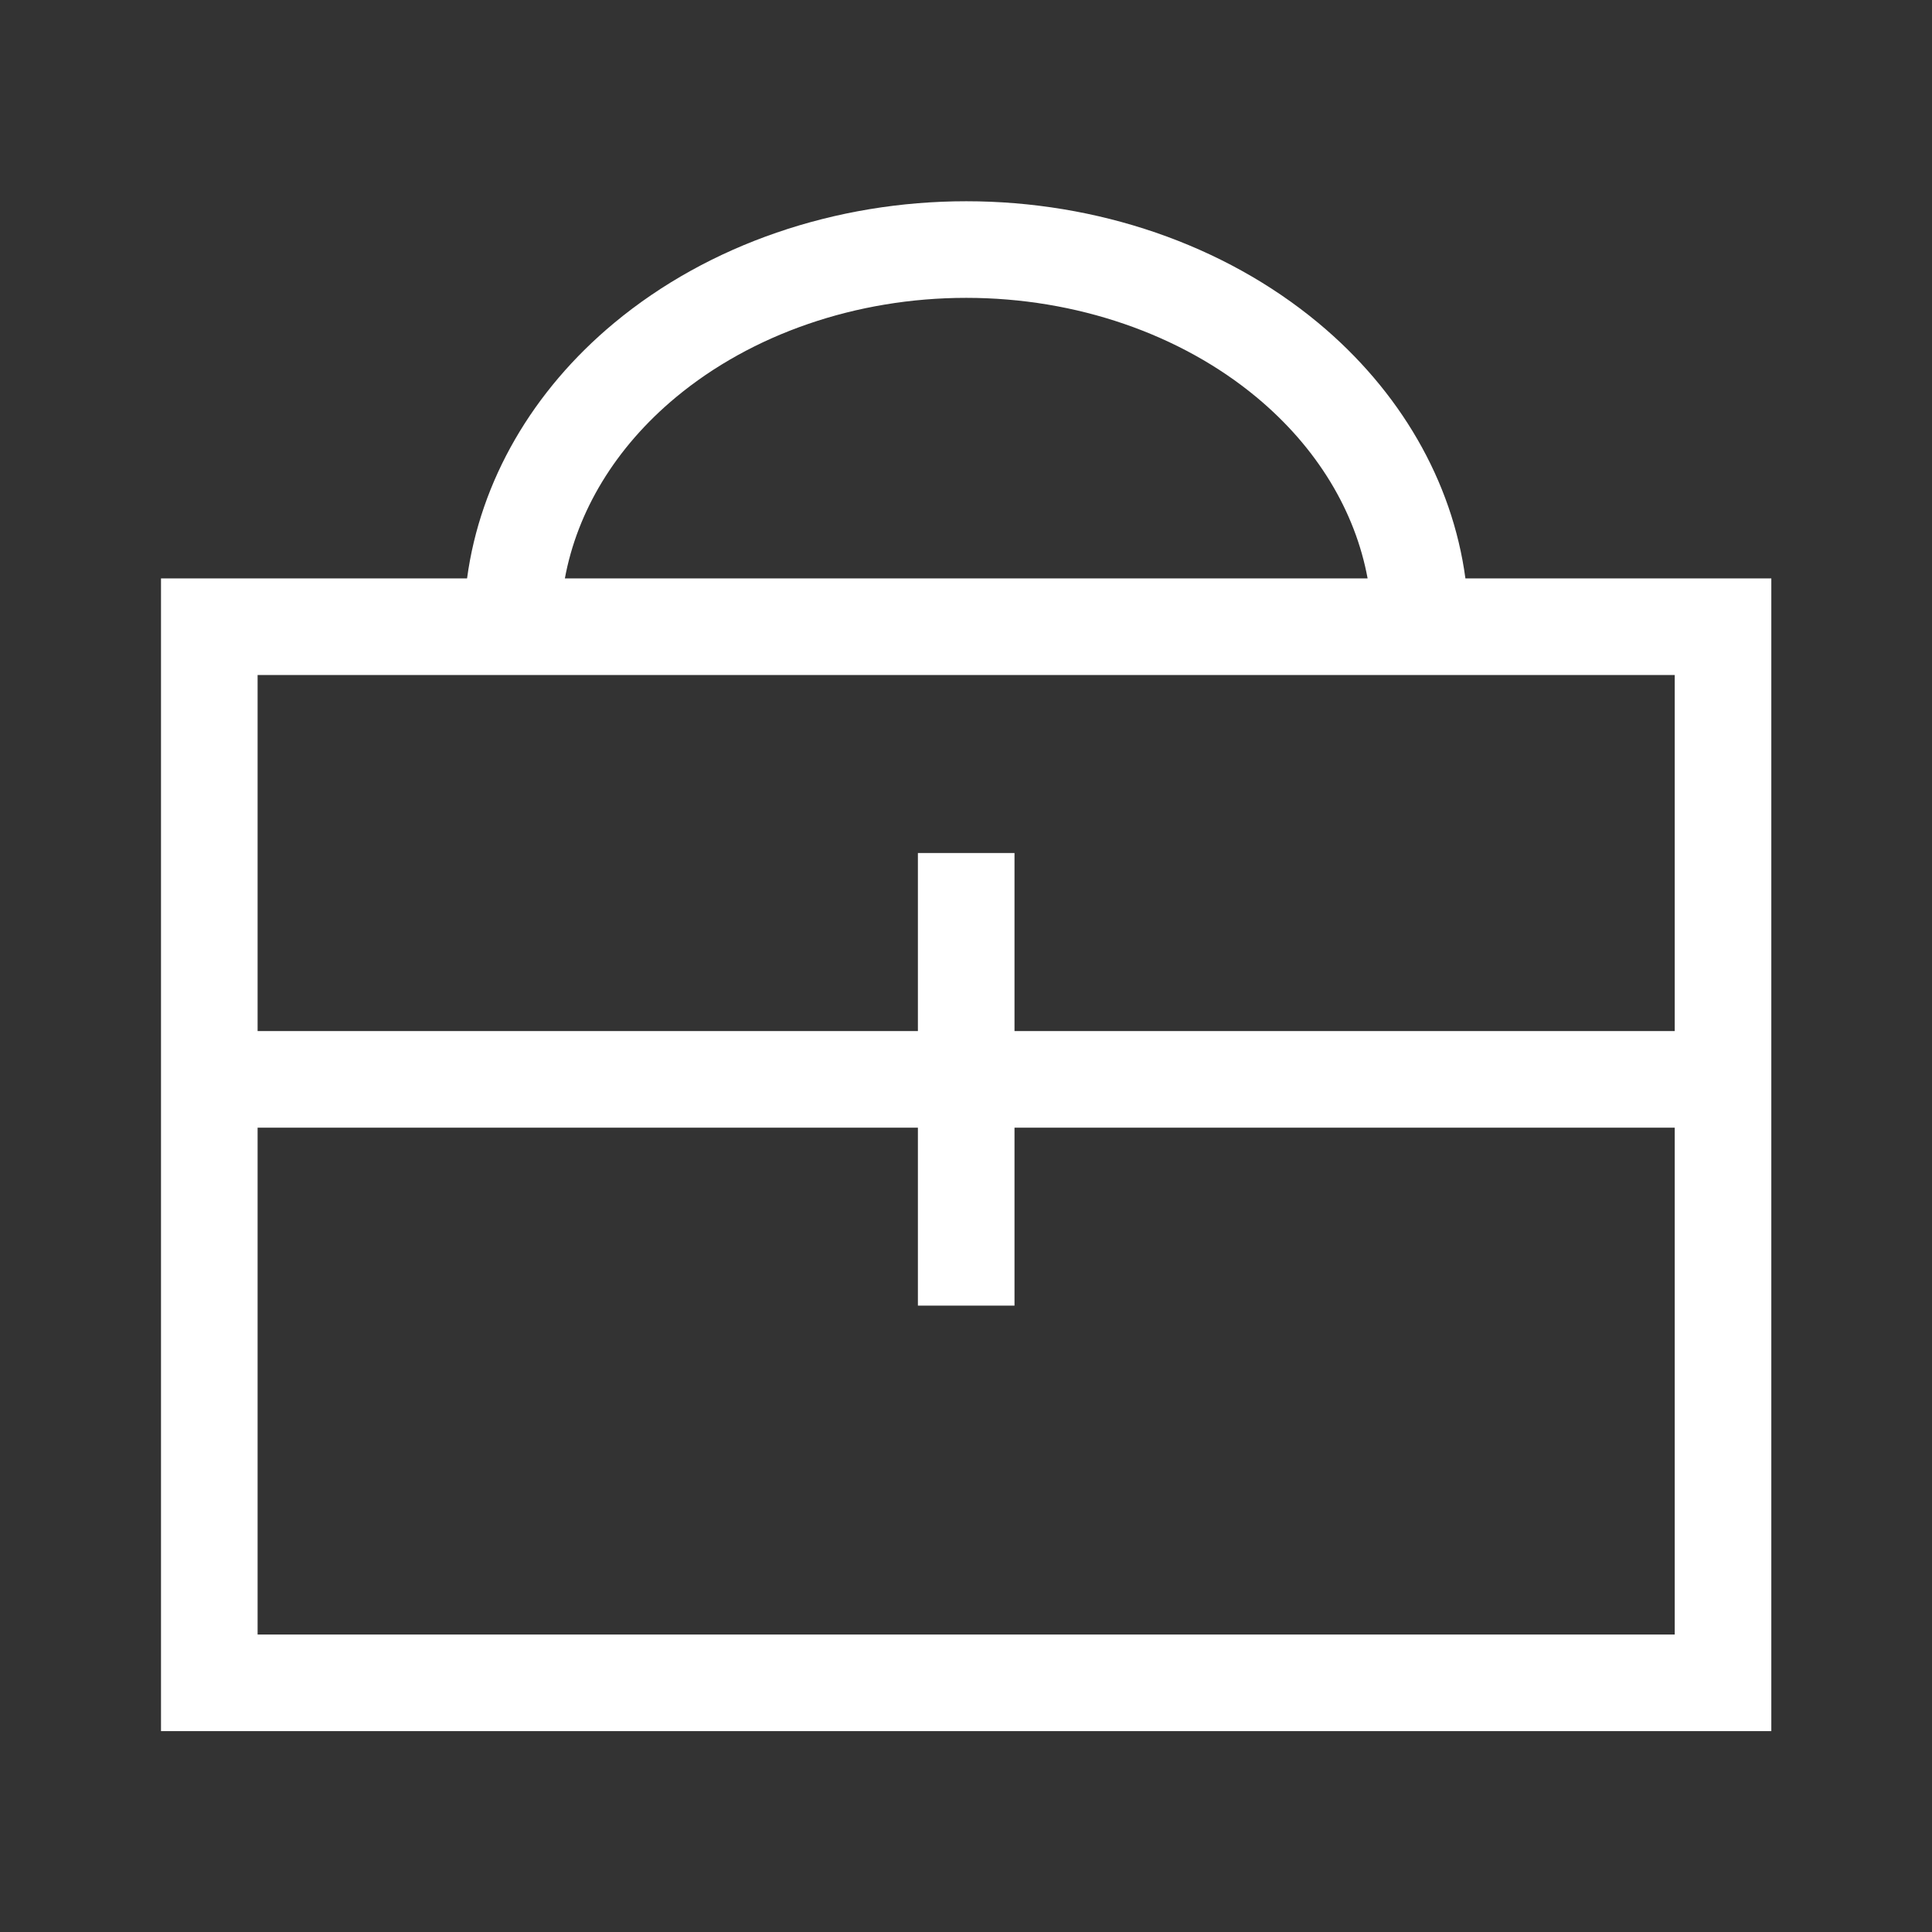 <svg width="48" height="48" viewBox="0 0 48 48" fill="none" xmlns="http://www.w3.org/2000/svg">
<rect x="0" y="0" width="48" height="48" fill="#333333" stroke="none"/>
<g clip-path="url(#clip0_2778_17282)">
<path fill-rule="evenodd" clip-rule="evenodd" d="M24.006 5C20.76 5 17.612 6.069 15.261 8.022C13.234 9.705 11.93 11.944 11.604 14.371H4V43.009H44.008L44.008 14.371H42.808V15.571C42.808 14.371 42.808 14.371 42.808 14.371H36.408C36.082 11.944 34.777 9.705 32.751 8.022C30.4 6.069 27.252 5 24.006 5ZM33.978 14.371C33.672 12.709 32.73 11.125 31.217 9.868C29.336 8.306 26.744 7.4 24.006 7.4C21.267 7.4 18.676 8.306 16.795 9.868C15.281 11.125 14.34 12.709 14.034 14.371H33.978ZM41.608 16.771L41.608 25.616H25.205V21.193H22.805V25.616H6.4V16.771H41.608ZM22.805 32.438V28.016H6.4V40.609H41.608L41.608 28.016H25.205V32.438H22.805Z" fill="white"/>
</g>
<defs>
<clipPath id="clip0_2778_17282">
<rect width="48" height="48" fill="white"/>
</clipPath>
</defs>
</svg>
